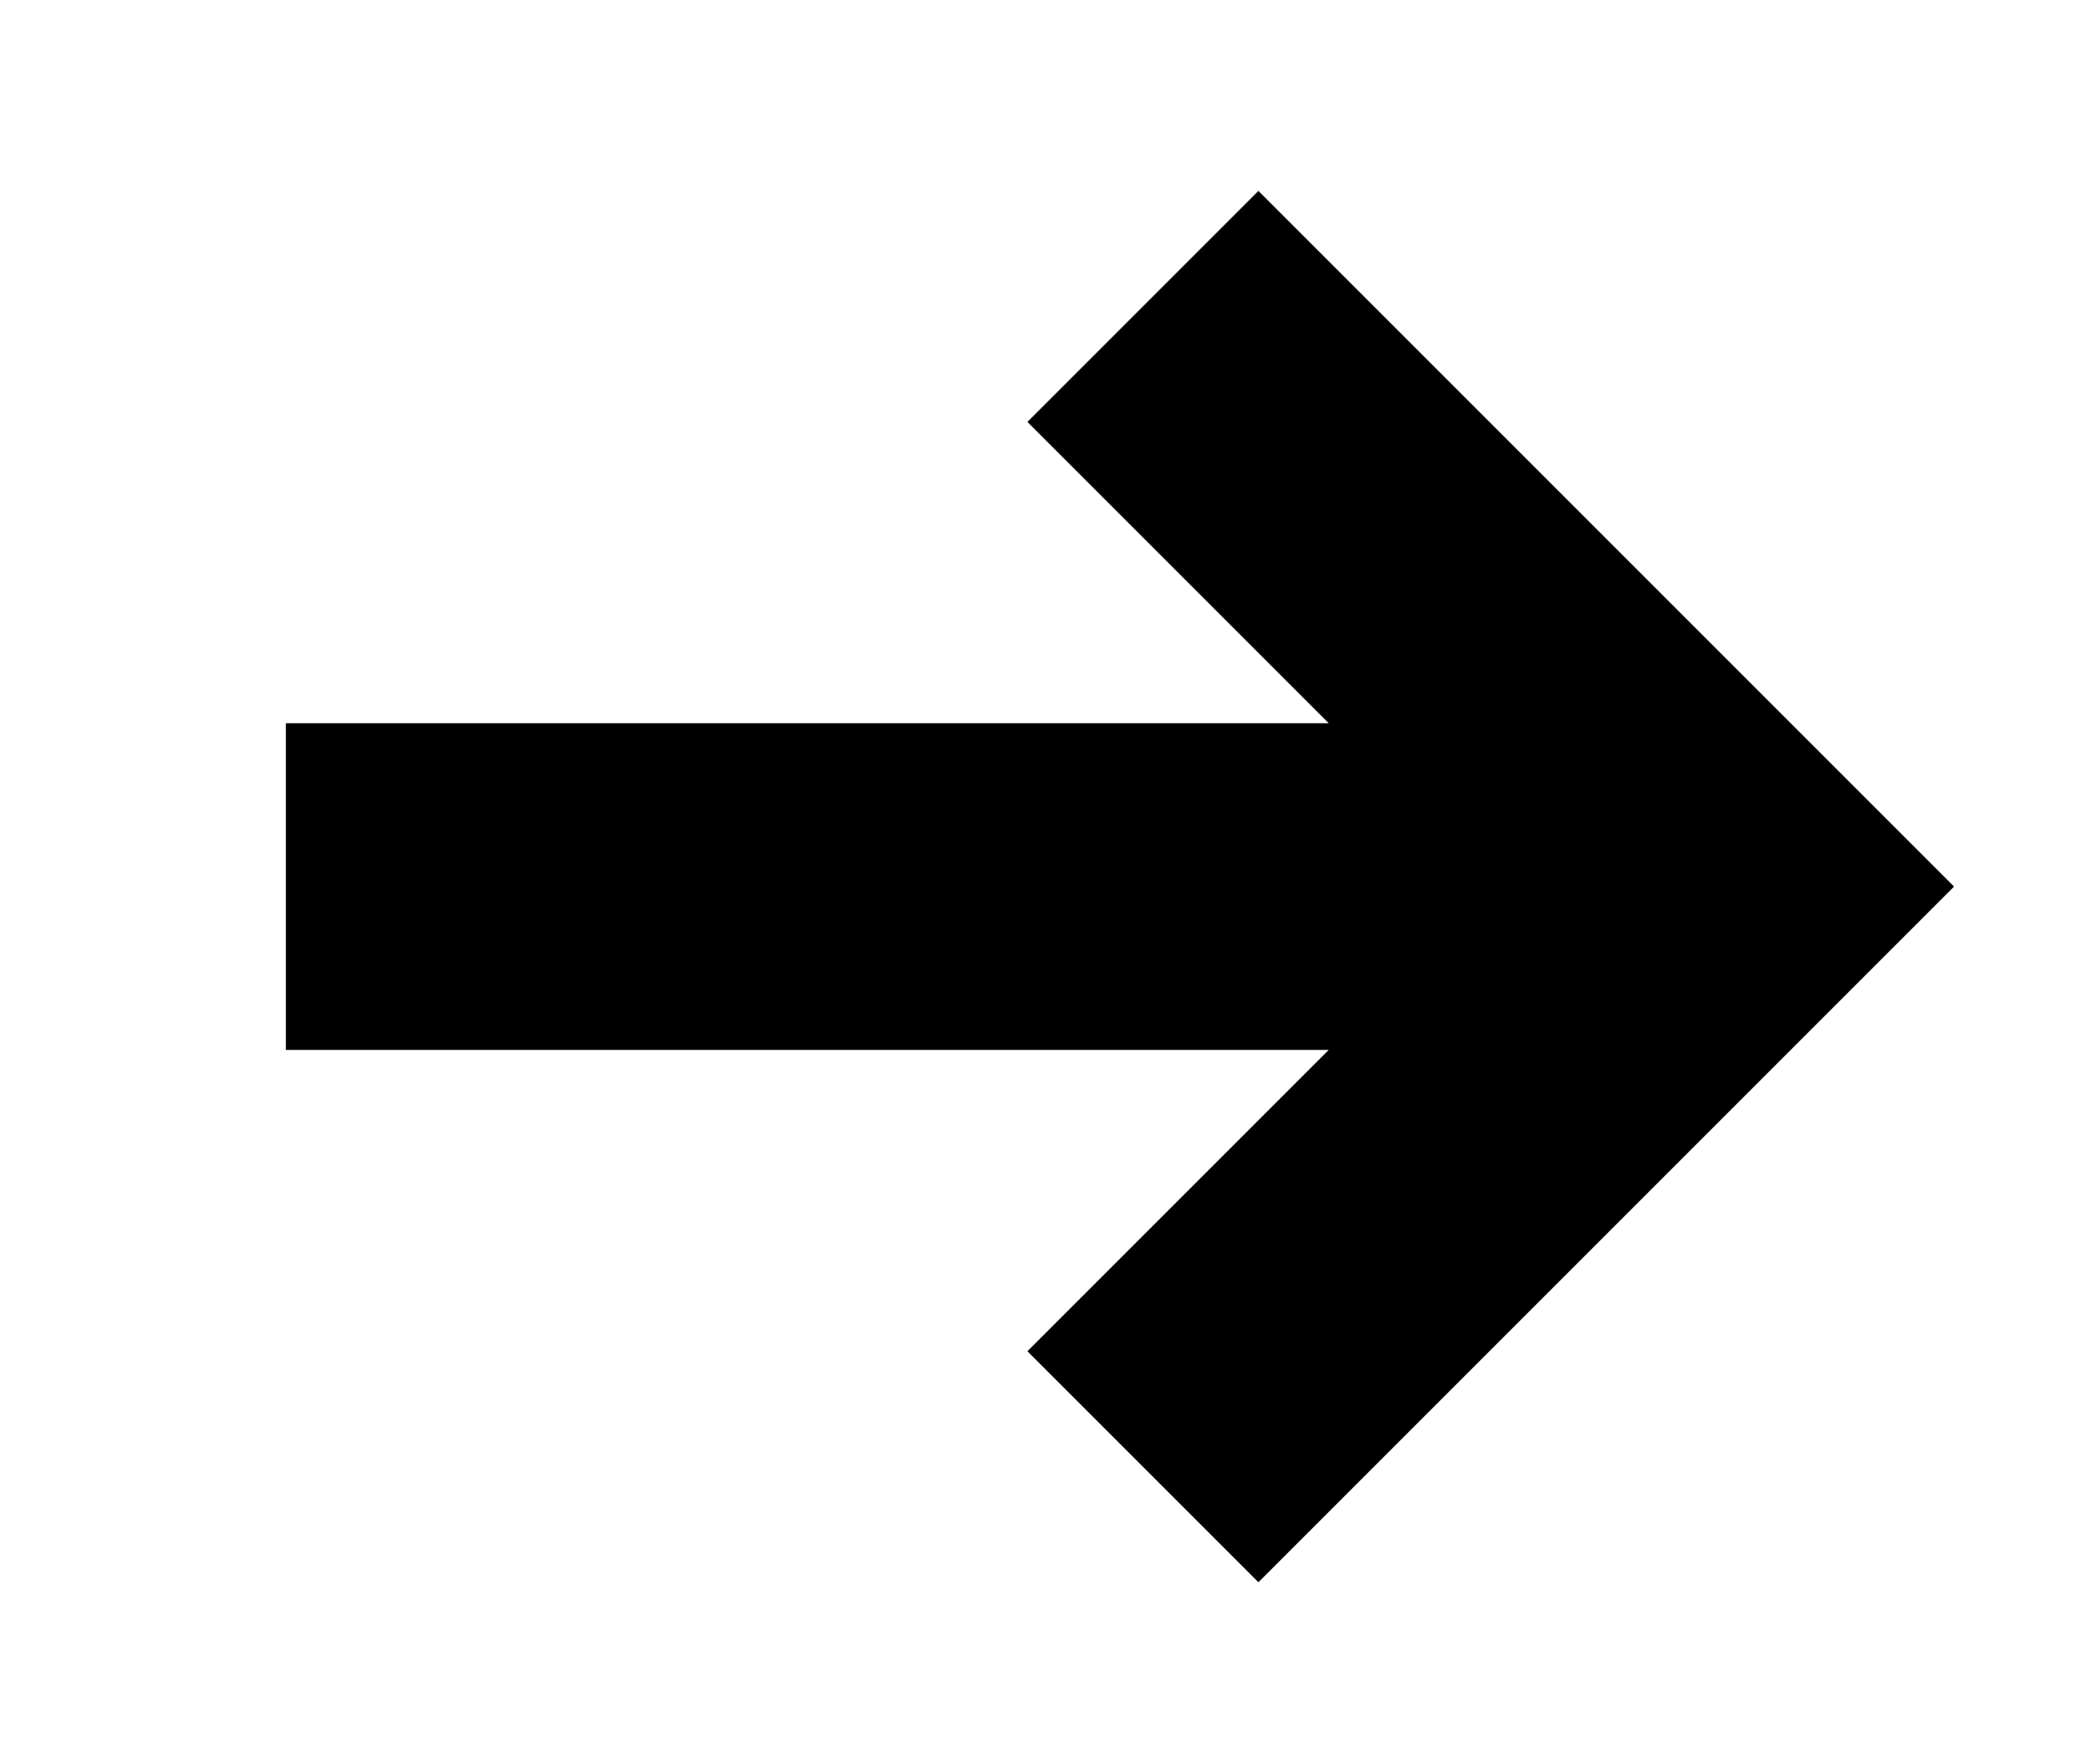 <svg xmlns="http://www.w3.org/2000/svg" fill-rule="evenodd" stroke-miterlimit="1.5" clip-rule="evenodd" viewBox="0 0 32 27">
  <defs/>
  <path fill="none" stroke="#000" stroke-width="5.98" d="M1117.84 854.94l10.62 10.62 10.62-10.62-10.62 10.62v-26.309" transform="matrix(0 -.836 .836 0 -697.239 956.96)"/>
</svg>